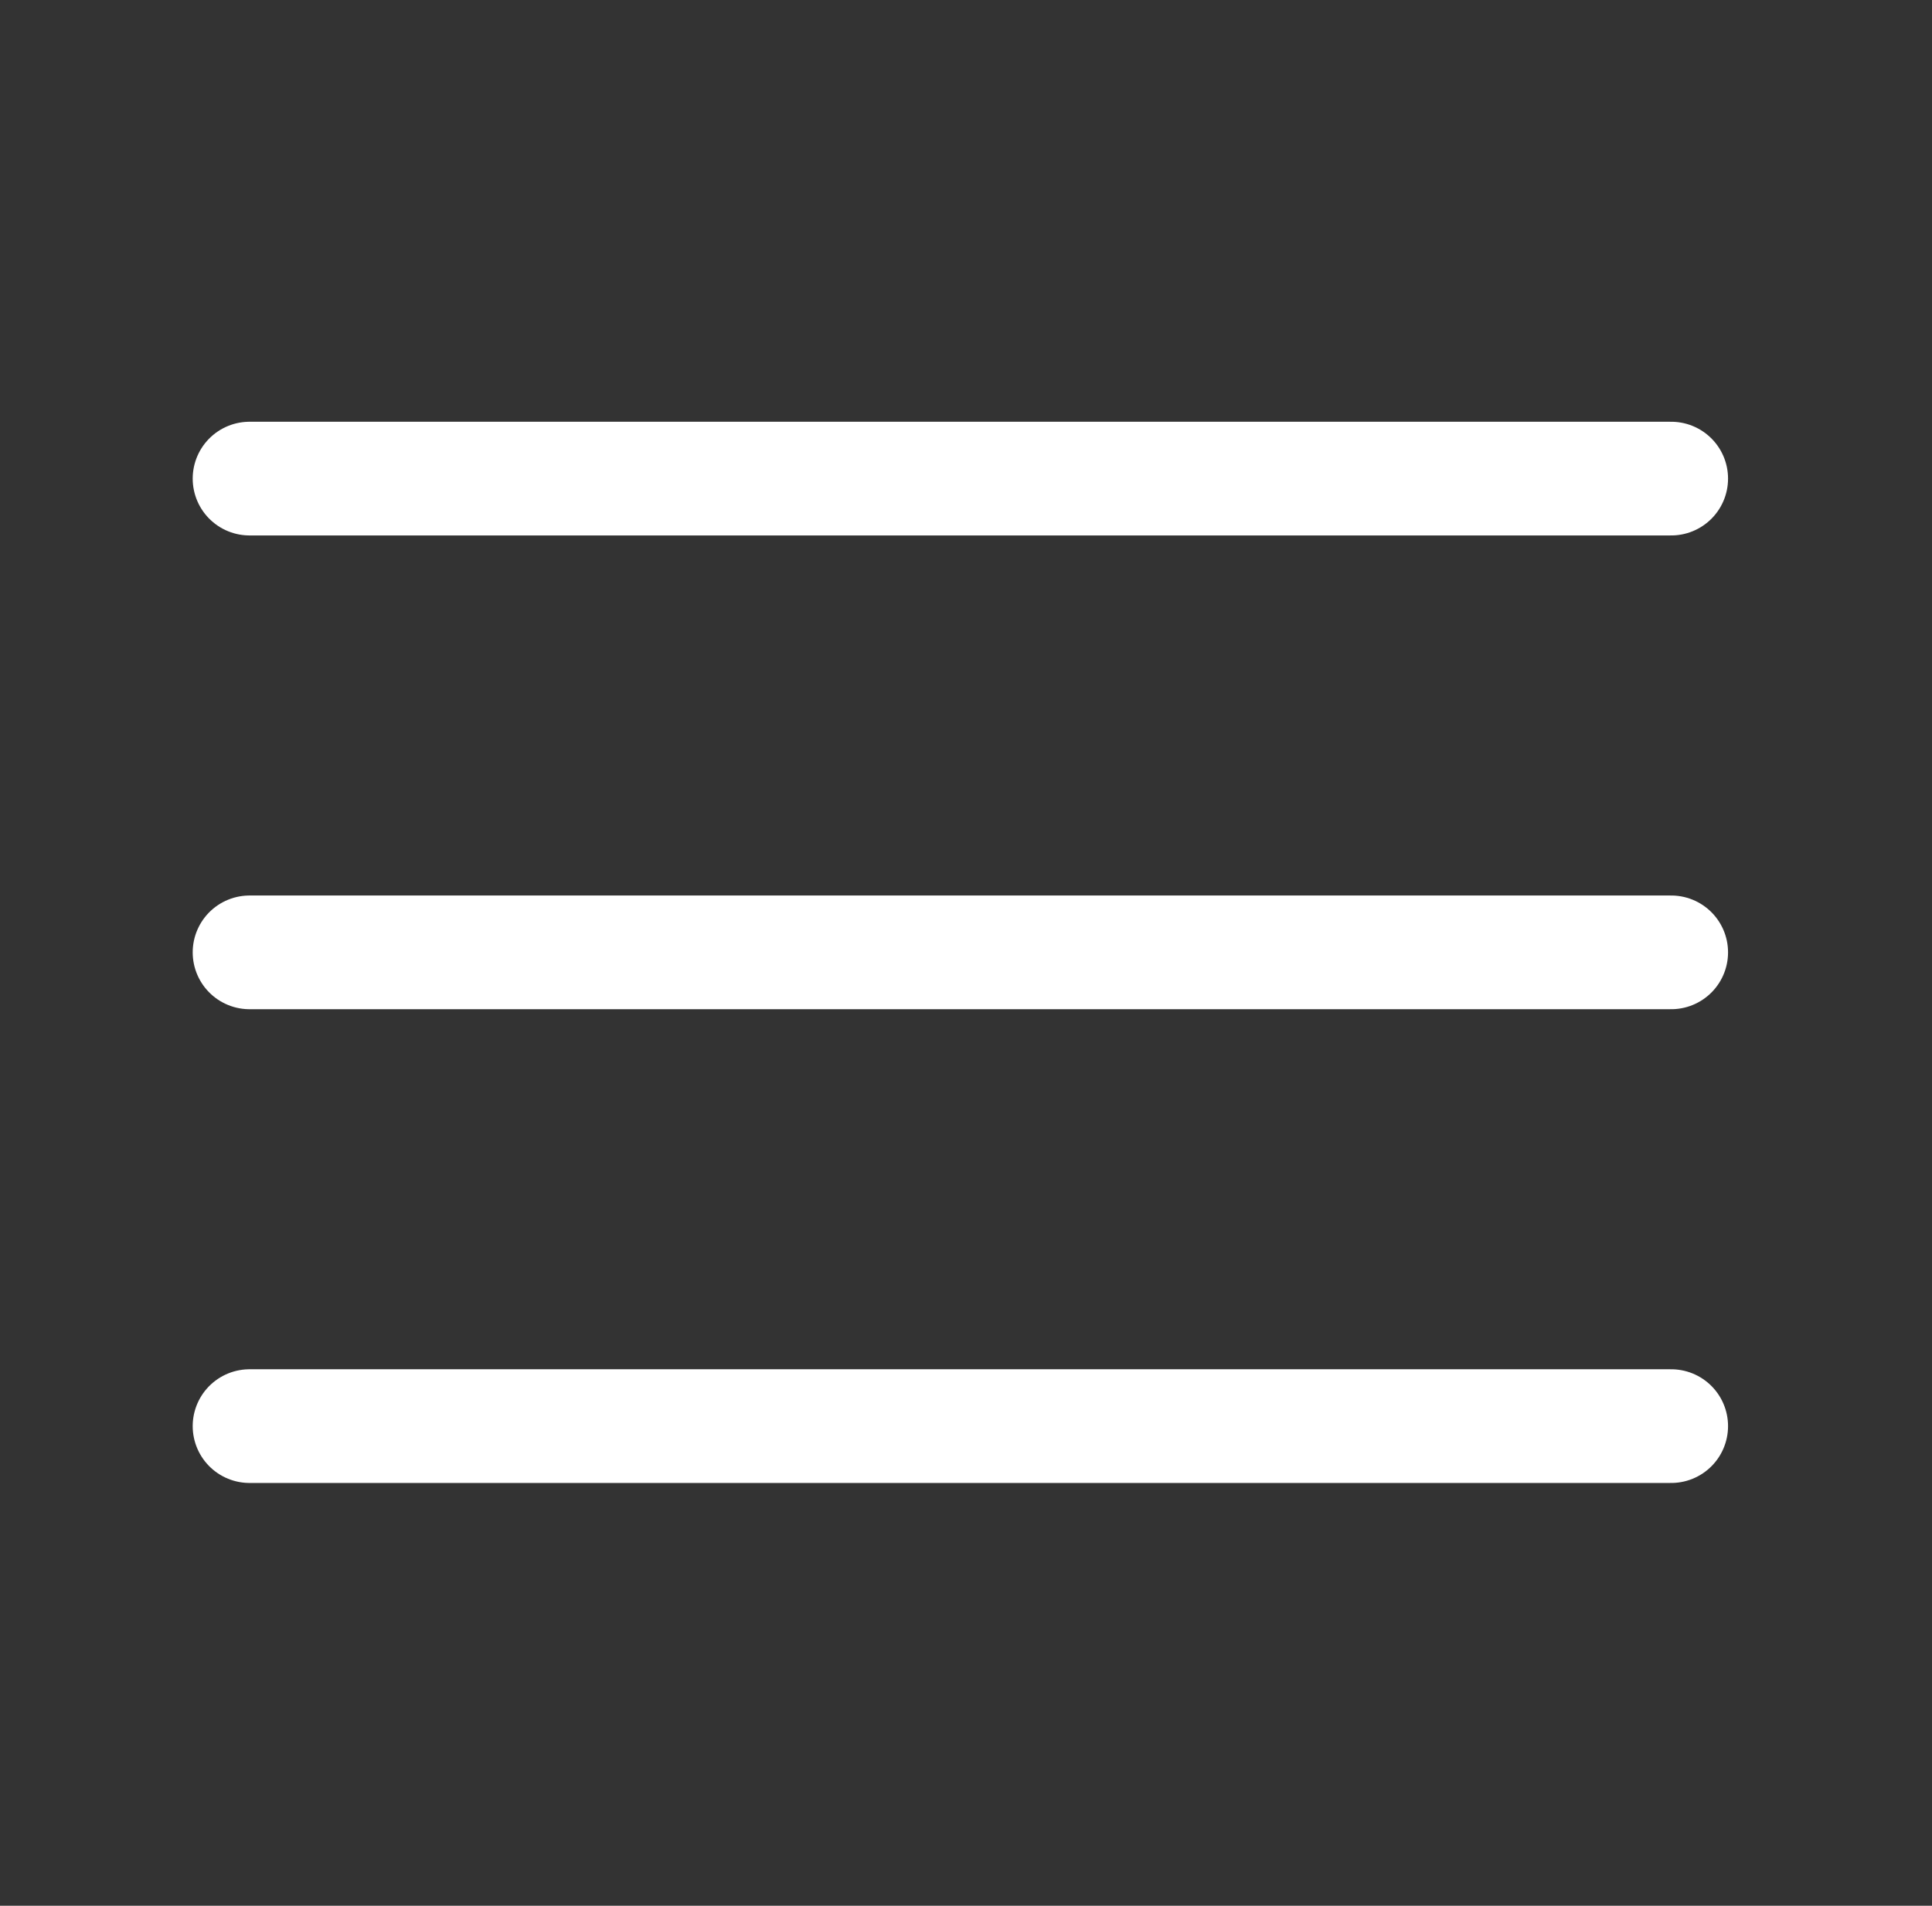<svg width="75" height="74" viewBox="0 0 75 74" fill="none" xmlns="http://www.w3.org/2000/svg">
<rect x="0" y="0" width="75" height="74" fill="#333333" stroke="none"/>
<path d="M9.688 36.98H64.875M9.688 18.584H64.875M9.688 55.376H64.875" stroke="white" stroke-width="4.415" stroke-linecap="round" stroke-linejoin="round"/>
</svg>
